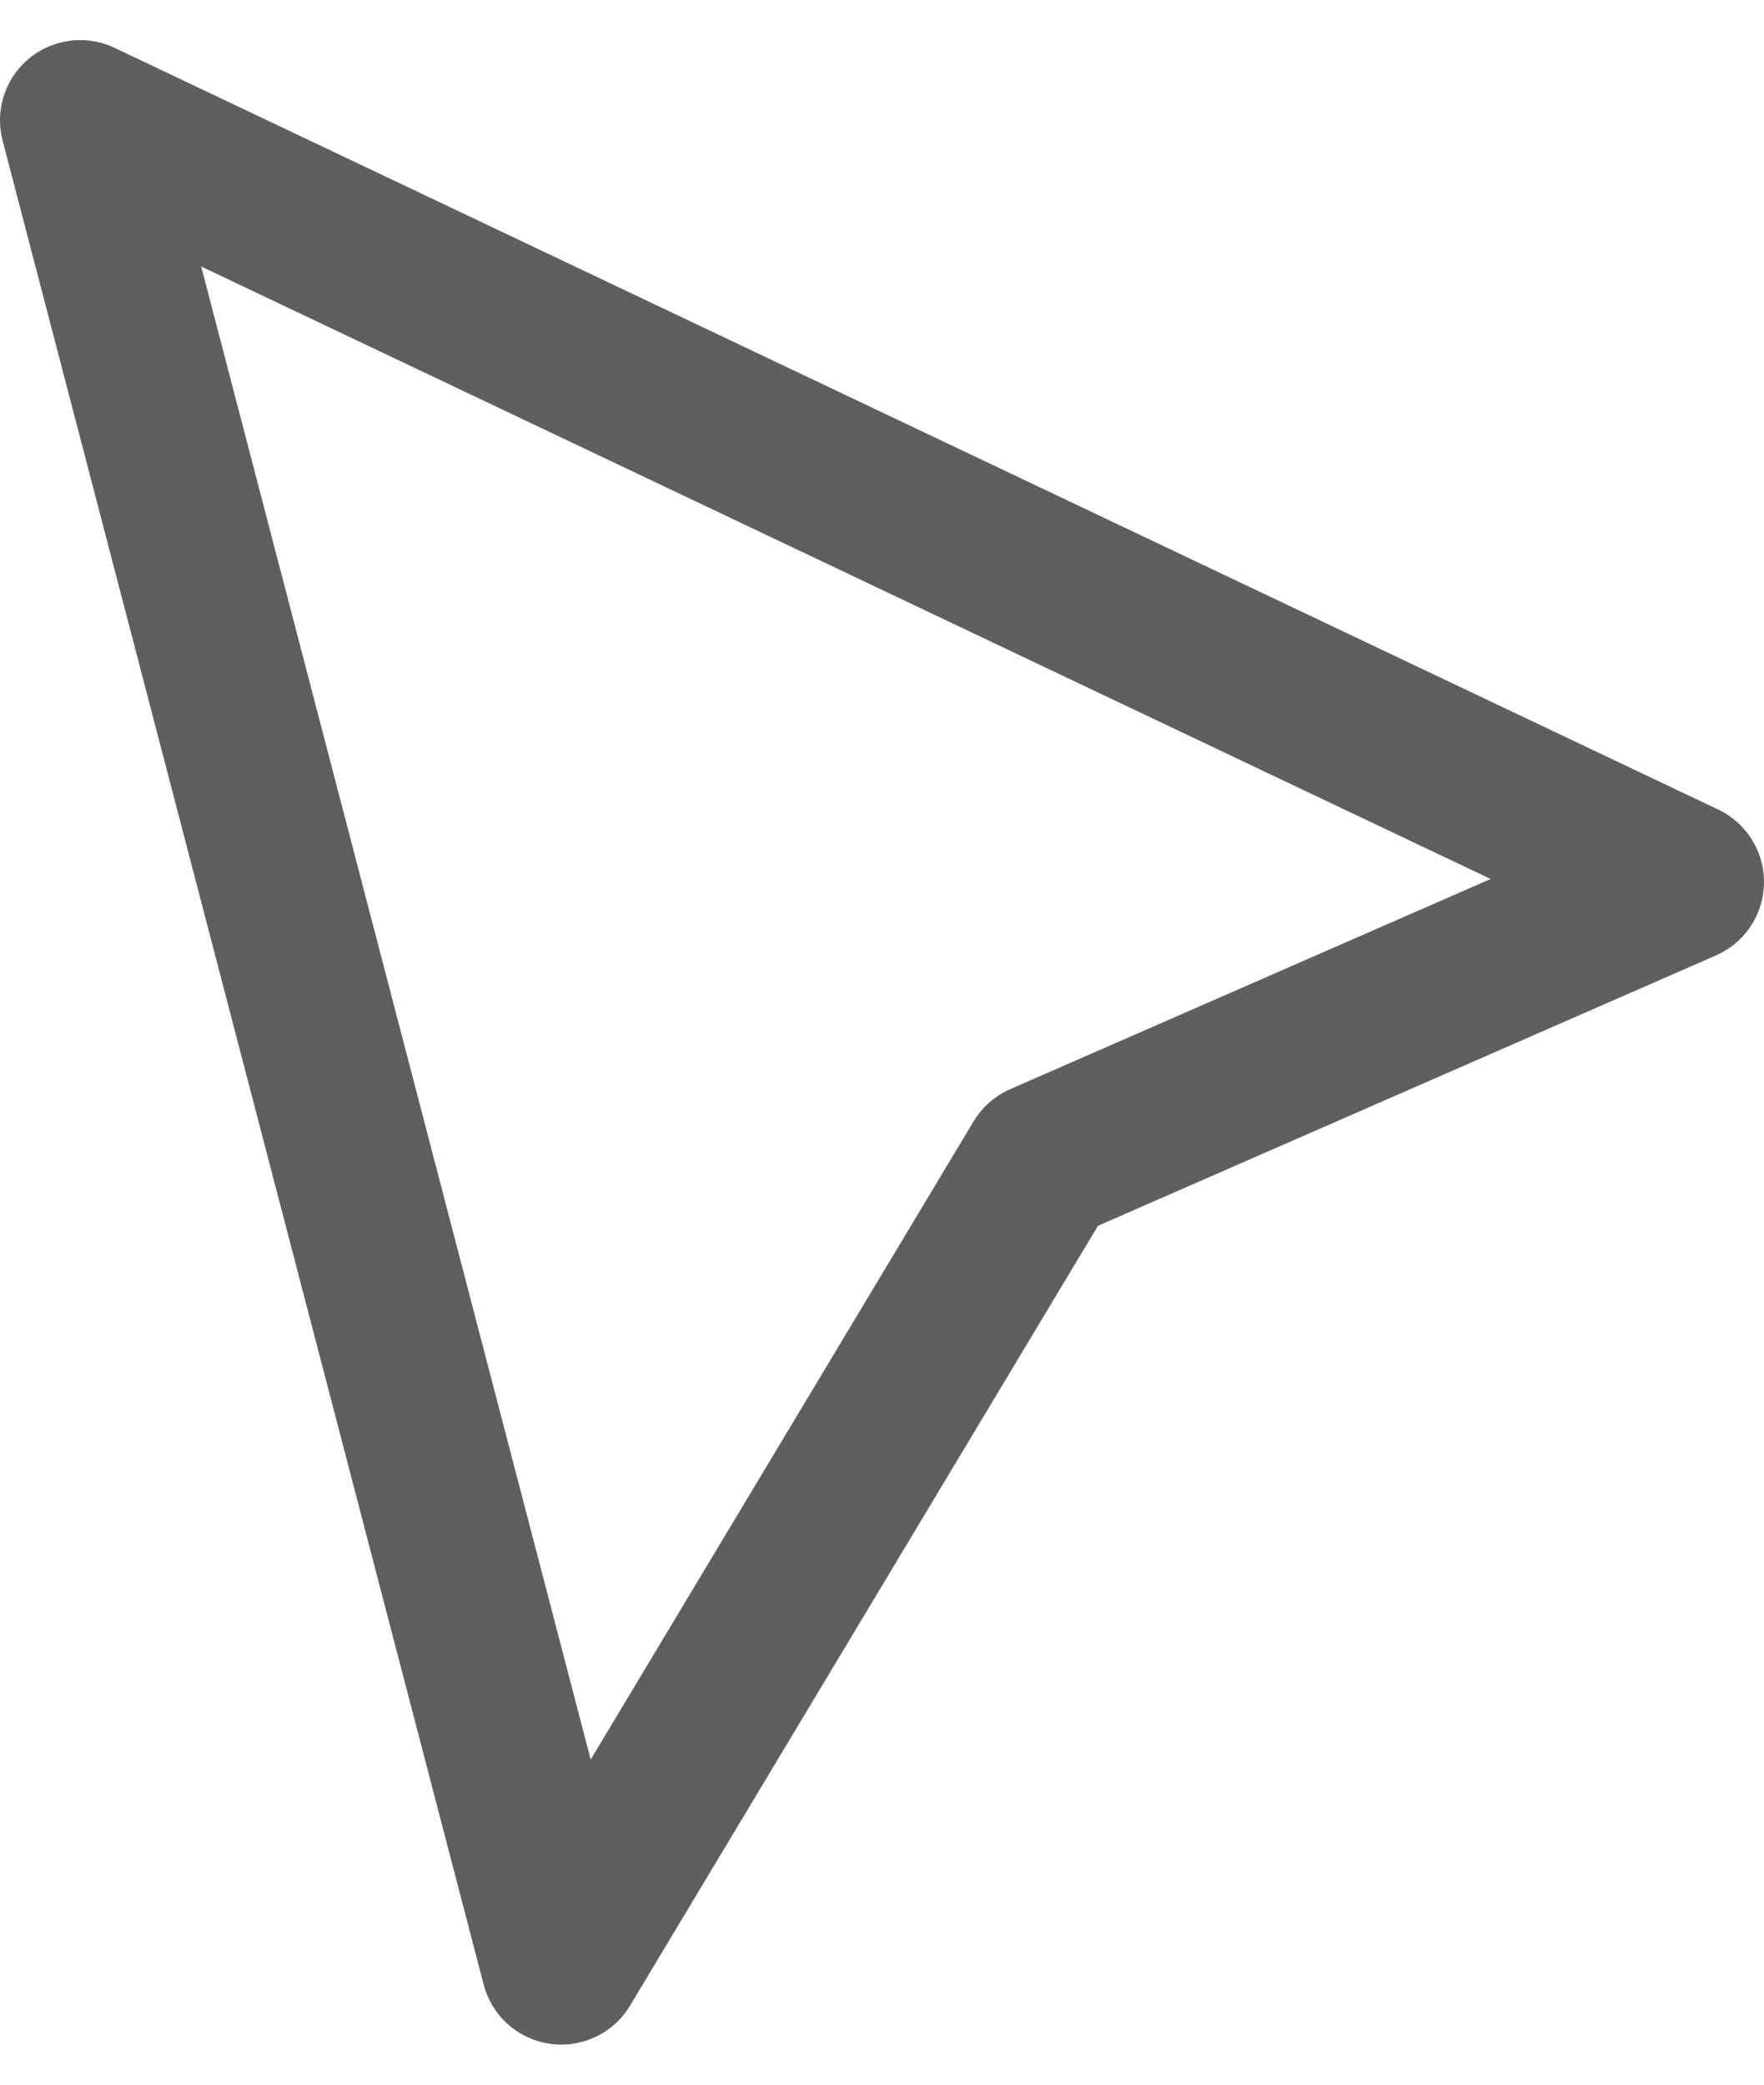 <svg width="22" height="26" viewBox="0 0 22 26" fill="none" xmlns="http://www.w3.org/2000/svg">
<path d="M1 1.5L21 11L13 14.5L7 24.5L1 1.5Z" stroke="#5F5F5F" stroke-width="2" stroke-linejoin="round"/>
</svg>
